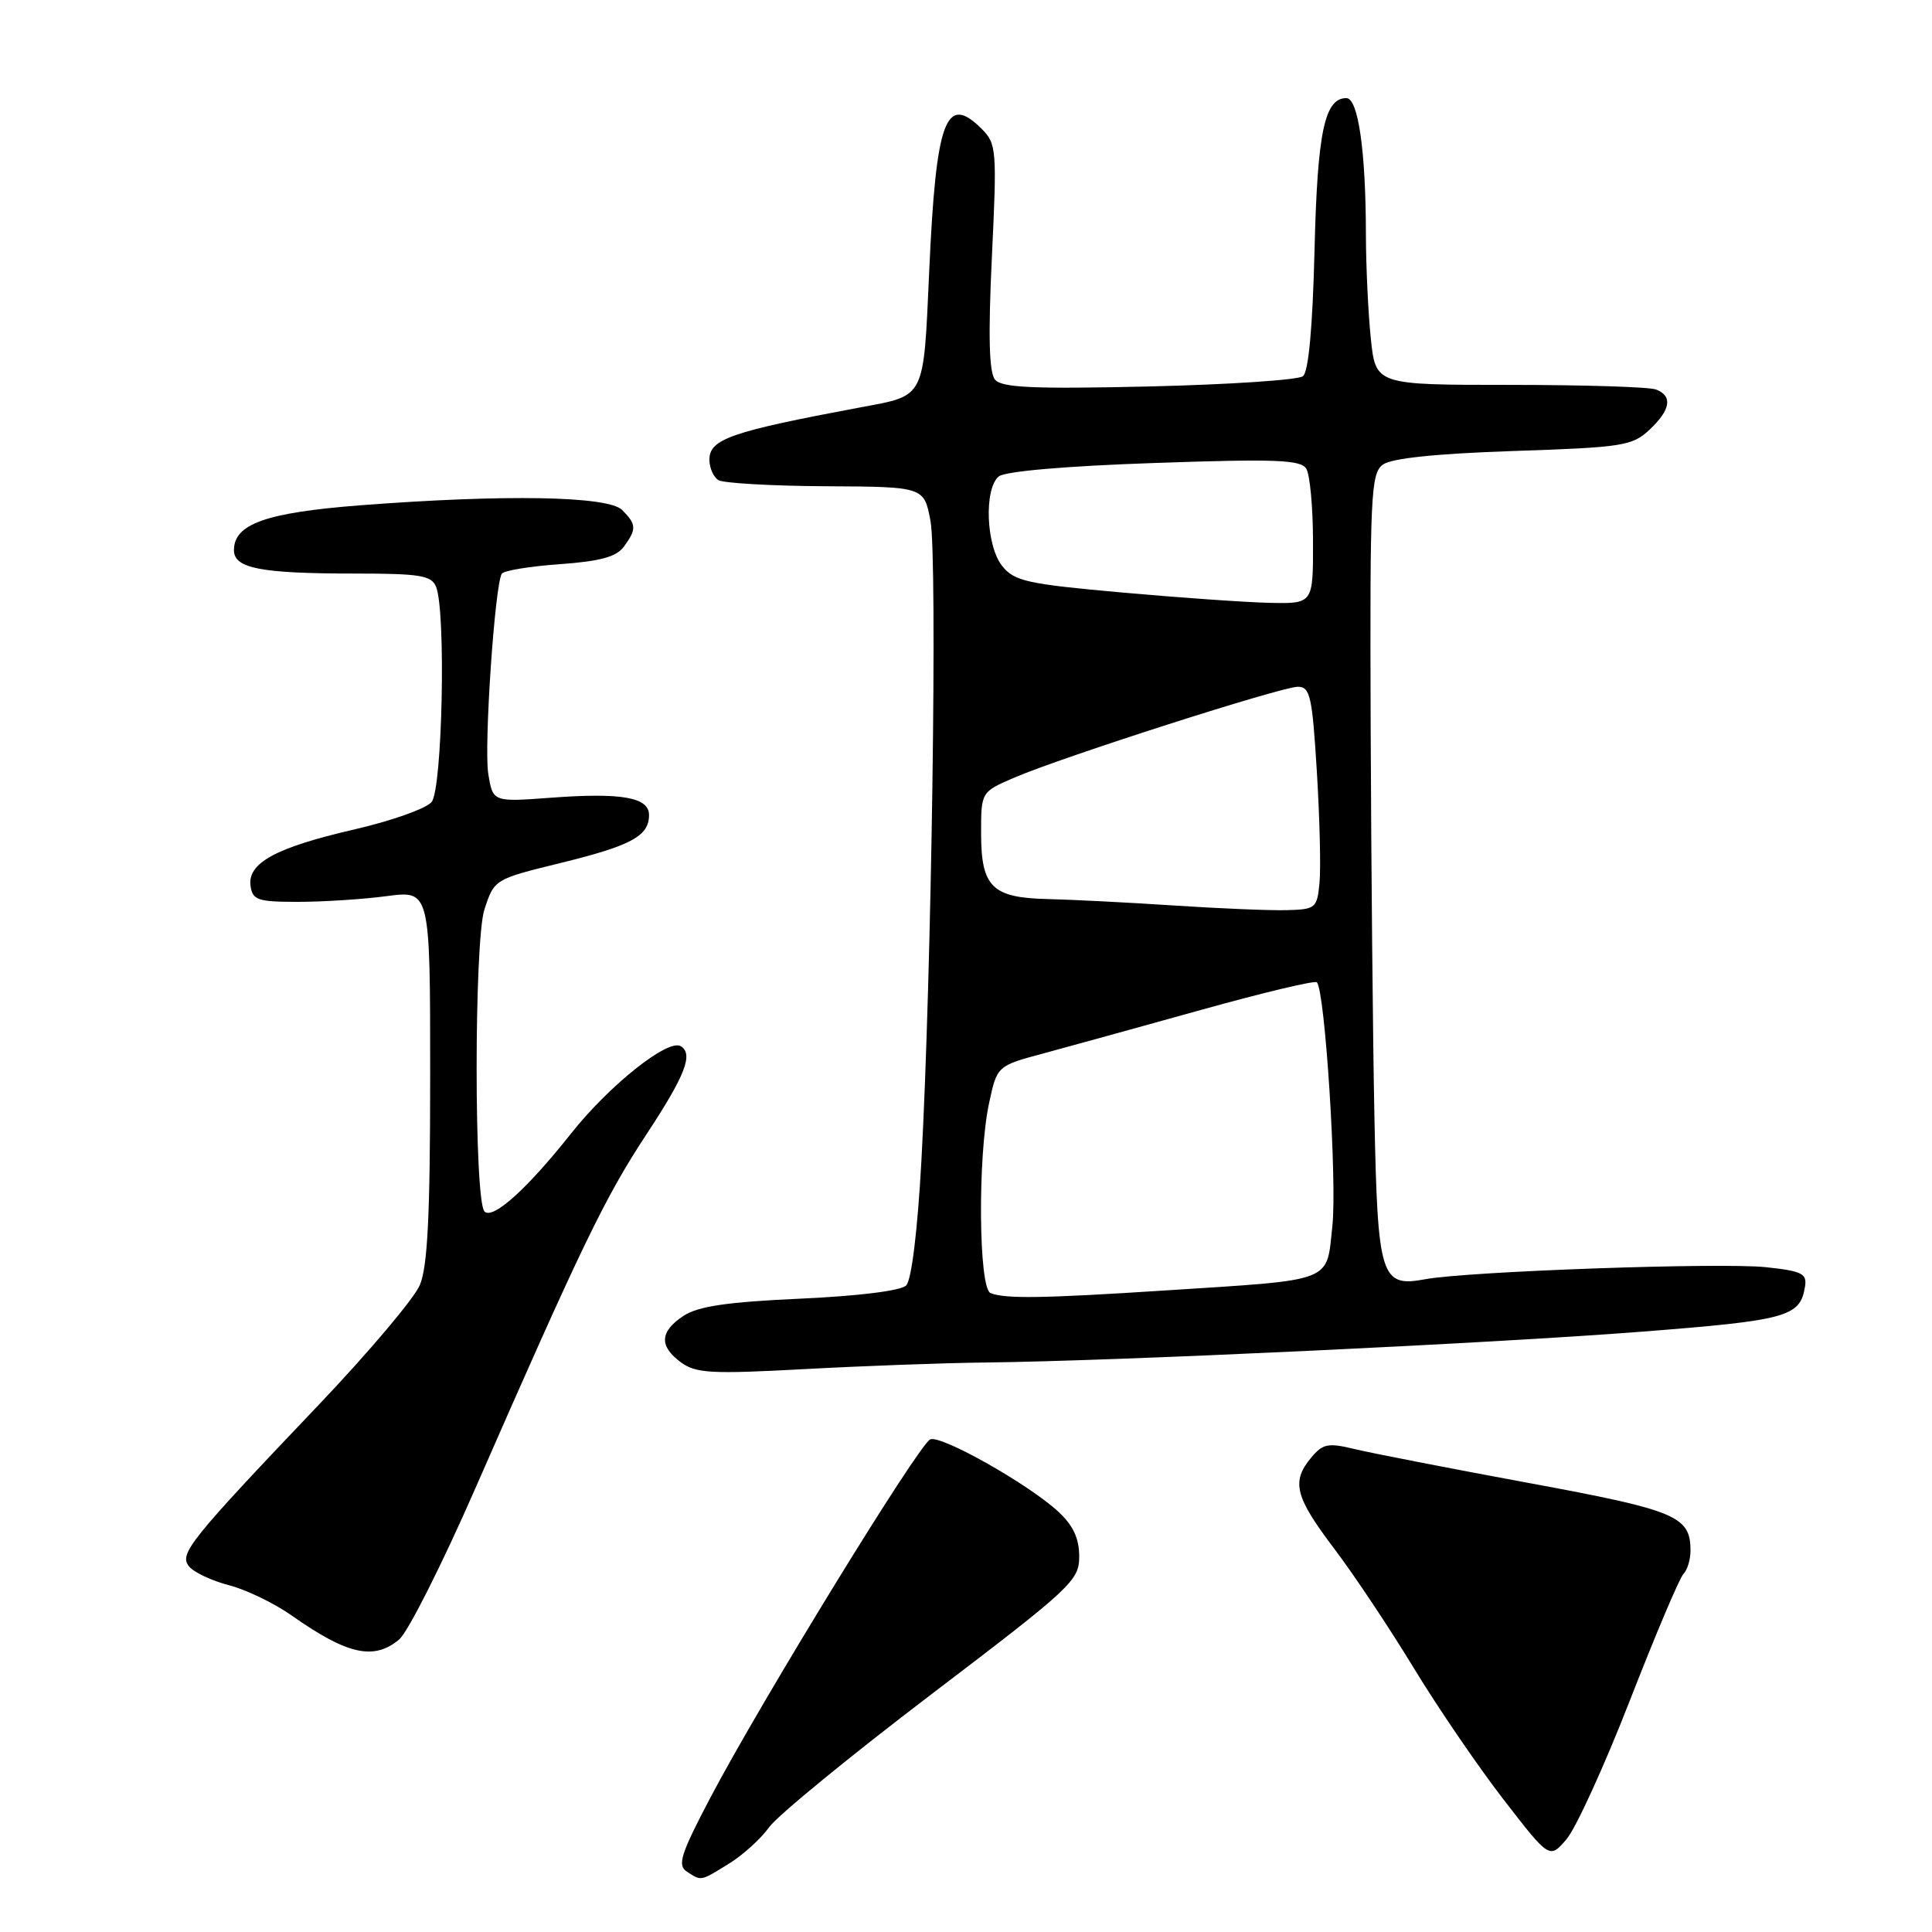 <?xml version="1.0" encoding="UTF-8" standalone="no"?>
<!DOCTYPE svg PUBLIC "-//W3C//DTD SVG 1.1//EN" "http://www.w3.org/Graphics/SVG/1.1/DTD/svg11.dtd" >
<svg xmlns="http://www.w3.org/2000/svg" xmlns:xlink="http://www.w3.org/1999/xlink" version="1.1" viewBox="0 0 256 256">
 <g >
 <path fill="currentColor"
d=" M 96.61 246.93 C 98.46 245.79 100.84 243.62 101.92 242.11 C 102.99 240.60 112.68 232.67 123.44 224.48 C 142.03 210.34 143.00 209.43 143.00 206.24 C 143.00 203.85 142.20 202.13 140.25 200.32 C 136.34 196.69 124.77 190.15 123.27 190.72 C 121.80 191.29 100.81 225.49 94.10 238.25 C 90.20 245.68 89.73 247.15 91.00 247.99 C 92.97 249.27 92.76 249.31 96.61 246.93 Z  M 215.97 225.31 C 219.36 216.61 222.55 209.07 223.07 208.55 C 223.58 208.03 224.00 206.65 224.00 205.49 C 224.00 200.89 222.19 200.13 202.50 196.49 C 192.05 194.56 181.70 192.54 179.50 192.01 C 175.99 191.16 175.29 191.29 173.75 193.13 C 171.08 196.32 171.58 198.33 176.78 205.19 C 179.41 208.66 184.15 215.78 187.32 221.00 C 190.49 226.22 195.84 234.06 199.20 238.41 C 205.32 246.33 205.32 246.33 207.56 243.72 C 208.80 242.29 212.58 234.00 215.97 225.31 Z  M 52.88 217.25 C 54.04 216.29 58.57 207.30 62.96 197.27 C 77.07 165.06 80.16 158.66 85.63 150.35 C 90.80 142.50 91.90 139.67 90.21 138.63 C 88.53 137.59 80.73 143.80 75.64 150.23 C 69.86 157.53 65.30 161.64 64.20 160.53 C 62.81 159.15 62.81 124.73 64.19 120.50 C 65.50 116.51 65.52 116.50 74.28 114.35 C 83.66 112.05 86.00 110.78 86.00 107.99 C 86.00 105.64 82.34 105.00 72.90 105.71 C 65.31 106.27 65.31 106.27 64.70 102.54 C 64.11 98.93 65.56 77.52 66.49 76.02 C 66.74 75.61 70.19 75.04 74.15 74.76 C 79.54 74.37 81.68 73.79 82.67 72.43 C 84.37 70.11 84.34 69.48 82.43 67.57 C 80.57 65.72 66.87 65.48 47.67 66.96 C 35.24 67.93 31.00 69.43 31.00 72.90 C 31.00 75.32 34.53 76.00 47.16 76.00 C 55.65 76.00 57.17 76.25 57.78 77.75 C 59.11 80.98 58.62 104.55 57.19 106.27 C 56.47 107.14 51.85 108.78 46.93 109.91 C 36.52 112.31 32.77 114.36 33.20 117.40 C 33.47 119.27 34.16 119.50 39.50 119.50 C 42.80 119.50 48.09 119.16 51.25 118.74 C 57.00 117.98 57.00 117.98 57.00 142.52 C 57.00 161.04 56.66 167.85 55.63 170.28 C 54.88 172.05 48.91 179.12 42.37 186.00 C 25.01 204.24 23.68 205.91 25.07 207.58 C 25.71 208.35 28.09 209.47 30.37 210.06 C 32.64 210.65 36.37 212.45 38.66 214.07 C 46.02 219.25 49.53 220.04 52.88 217.25 Z  M 130.50 180.54 C 147.58 180.36 197.58 178.01 217.47 176.46 C 236.82 174.95 238.52 174.49 239.17 170.50 C 239.46 168.76 238.79 168.42 234.00 167.91 C 228.02 167.27 194.40 168.46 188.82 169.51 C 182.97 170.60 182.55 169.25 182.12 148.10 C 181.91 137.87 181.69 114.50 181.62 96.17 C 181.51 65.54 181.64 62.73 183.24 61.56 C 184.40 60.72 190.27 60.11 200.55 59.76 C 215.03 59.28 216.28 59.08 218.56 56.95 C 221.38 54.30 221.67 52.47 219.42 51.61 C 218.55 51.27 209.84 51.00 200.06 51.00 C 182.28 51.00 182.28 51.00 181.64 44.85 C 181.29 41.47 181.00 35.29 180.99 31.10 C 180.98 20.02 179.97 13.00 178.40 13.00 C 175.50 13.00 174.56 17.52 174.18 33.21 C 173.93 43.39 173.39 49.25 172.65 49.85 C 172.02 50.35 162.83 50.96 152.23 51.21 C 136.89 51.56 132.73 51.37 131.84 50.30 C 131.06 49.36 130.93 44.51 131.43 34.05 C 132.11 19.81 132.05 19.05 130.07 17.07 C 125.33 12.33 124.03 15.86 123.13 35.81 C 122.35 53.03 122.70 52.35 114.00 53.98 C 96.80 57.20 94.00 58.18 94.00 60.92 C 94.00 62.00 94.54 63.21 95.19 63.62 C 95.84 64.02 102.24 64.39 109.41 64.43 C 122.44 64.50 122.44 64.50 123.29 69.00 C 124.23 73.90 123.44 129.17 122.09 153.83 C 121.58 163.11 120.78 169.62 120.07 170.33 C 119.37 171.03 113.79 171.73 106.03 172.08 C 96.38 172.52 92.52 173.08 90.58 174.35 C 87.41 176.44 87.30 178.38 90.25 180.53 C 92.21 181.97 94.29 182.08 106.50 181.42 C 114.20 181.00 125.00 180.60 130.50 180.54 Z  M 131.25 171.34 C 129.67 170.70 129.53 153.27 131.06 146.16 C 132.12 141.23 132.12 141.23 138.31 139.57 C 141.71 138.65 151.14 136.05 159.25 133.79 C 167.37 131.53 174.22 129.89 174.49 130.16 C 175.57 131.24 177.18 156.47 176.55 162.41 C 175.73 170.03 177.03 169.53 154.42 170.99 C 138.23 172.04 133.18 172.12 131.25 171.34 Z  M 155.50 119.98 C 149.45 119.58 141.94 119.20 138.82 119.13 C 131.45 118.96 130.00 117.53 130.00 110.39 C 130.00 104.93 130.00 104.93 134.45 103.02 C 140.86 100.27 169.80 91.00 171.97 91.00 C 173.60 91.00 173.88 92.26 174.49 102.25 C 174.87 108.44 175.03 115.08 174.84 117.00 C 174.52 120.34 174.32 120.50 170.50 120.60 C 168.30 120.66 161.55 120.38 155.50 119.98 Z  M 148.56 78.50 C 136.16 77.39 134.42 77.01 132.81 75.02 C 130.66 72.36 130.36 64.78 132.34 63.13 C 133.16 62.45 141.24 61.75 152.93 61.35 C 168.95 60.79 172.33 60.92 173.08 62.09 C 173.57 62.86 173.98 67.21 173.98 71.75 C 174.00 80.00 174.00 80.00 168.25 79.88 C 165.09 79.81 156.23 79.19 148.56 78.50 Z "/>
</g>
</svg>